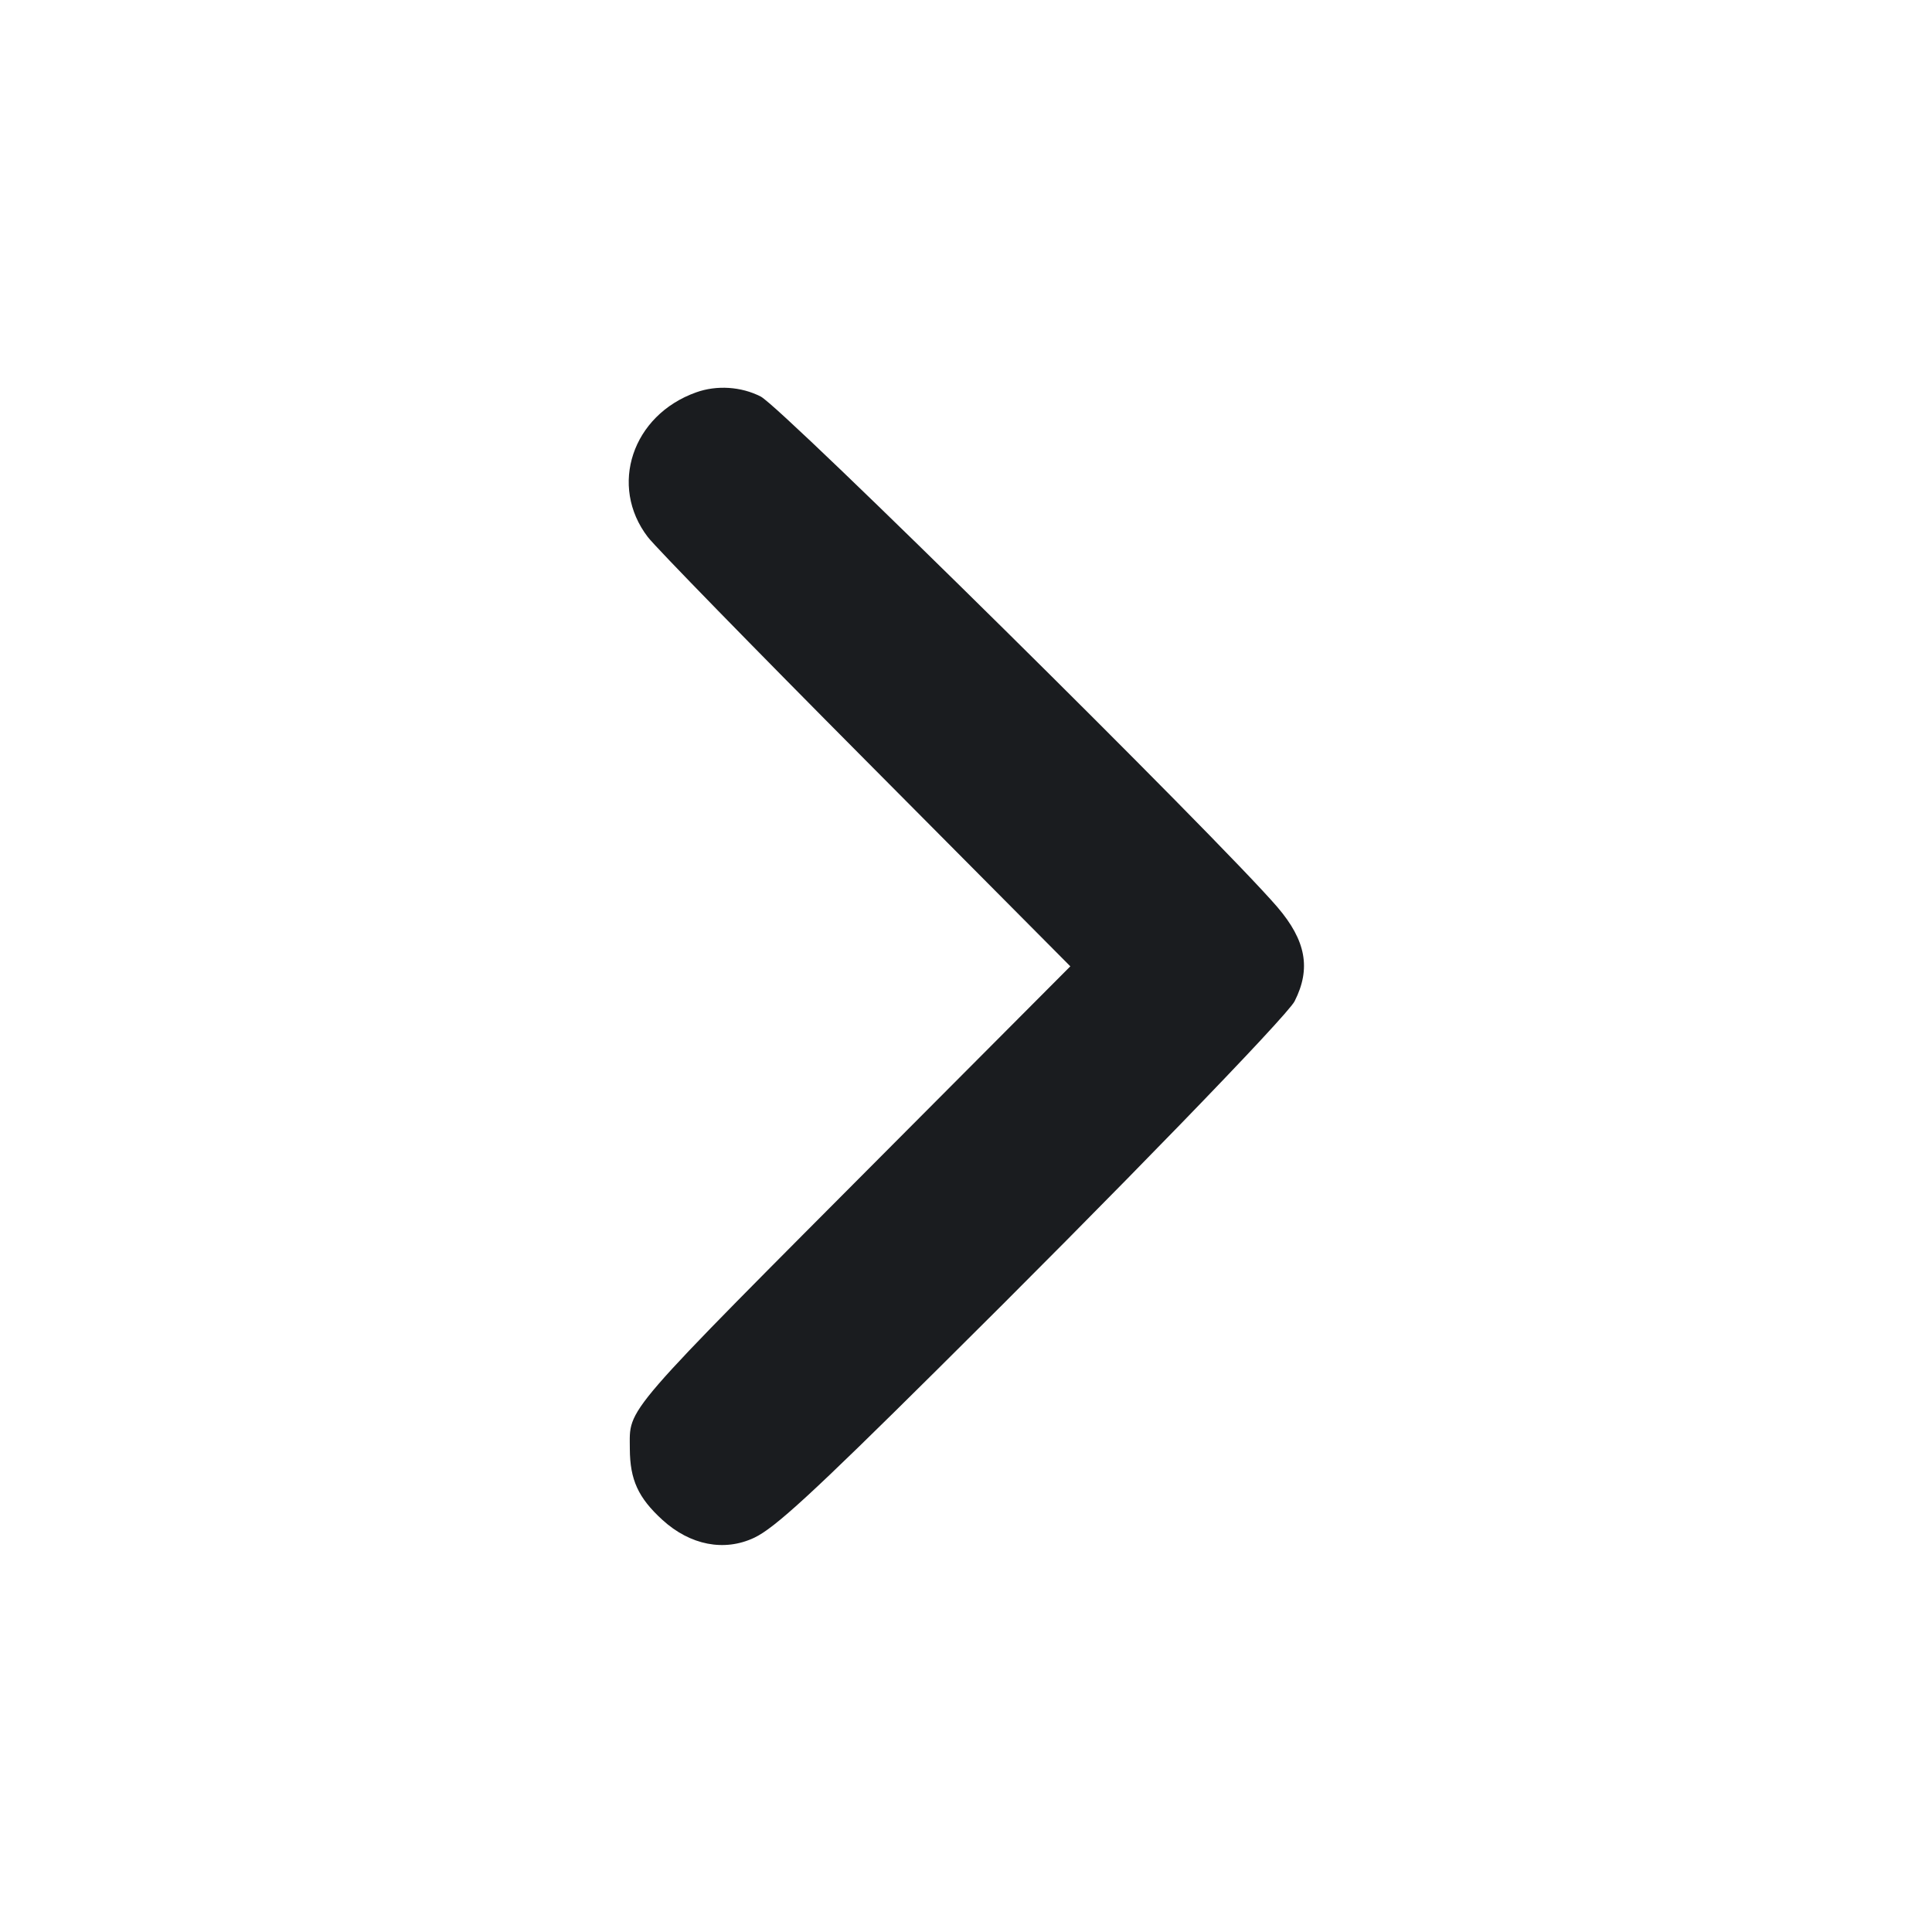 <svg width="12" height="12" viewBox="0 0 12 12" fill="none" xmlns="http://www.w3.org/2000/svg"><path d="M4.324 2.437 C 3.927 2.578,3.780 3.018,4.024 3.336 C 4.071 3.398,4.681 4.023,5.379 4.725 L 6.648 6.002 5.558 7.096 C 3.838 8.823,3.912 8.736,3.912 9.000 C 3.913 9.191,3.964 9.303,4.114 9.440 C 4.287 9.598,4.499 9.639,4.685 9.551 C 4.812 9.491,5.047 9.275,5.817 8.511 C 6.934 7.405,7.993 6.312,8.041 6.219 C 8.144 6.016,8.112 5.842,7.934 5.634 C 7.568 5.208,4.859 2.531,4.725 2.463 C 4.604 2.401,4.452 2.391,4.324 2.437 " fill="#1A1C1F" stroke="none" fill-rule="evenodd"></path></svg>